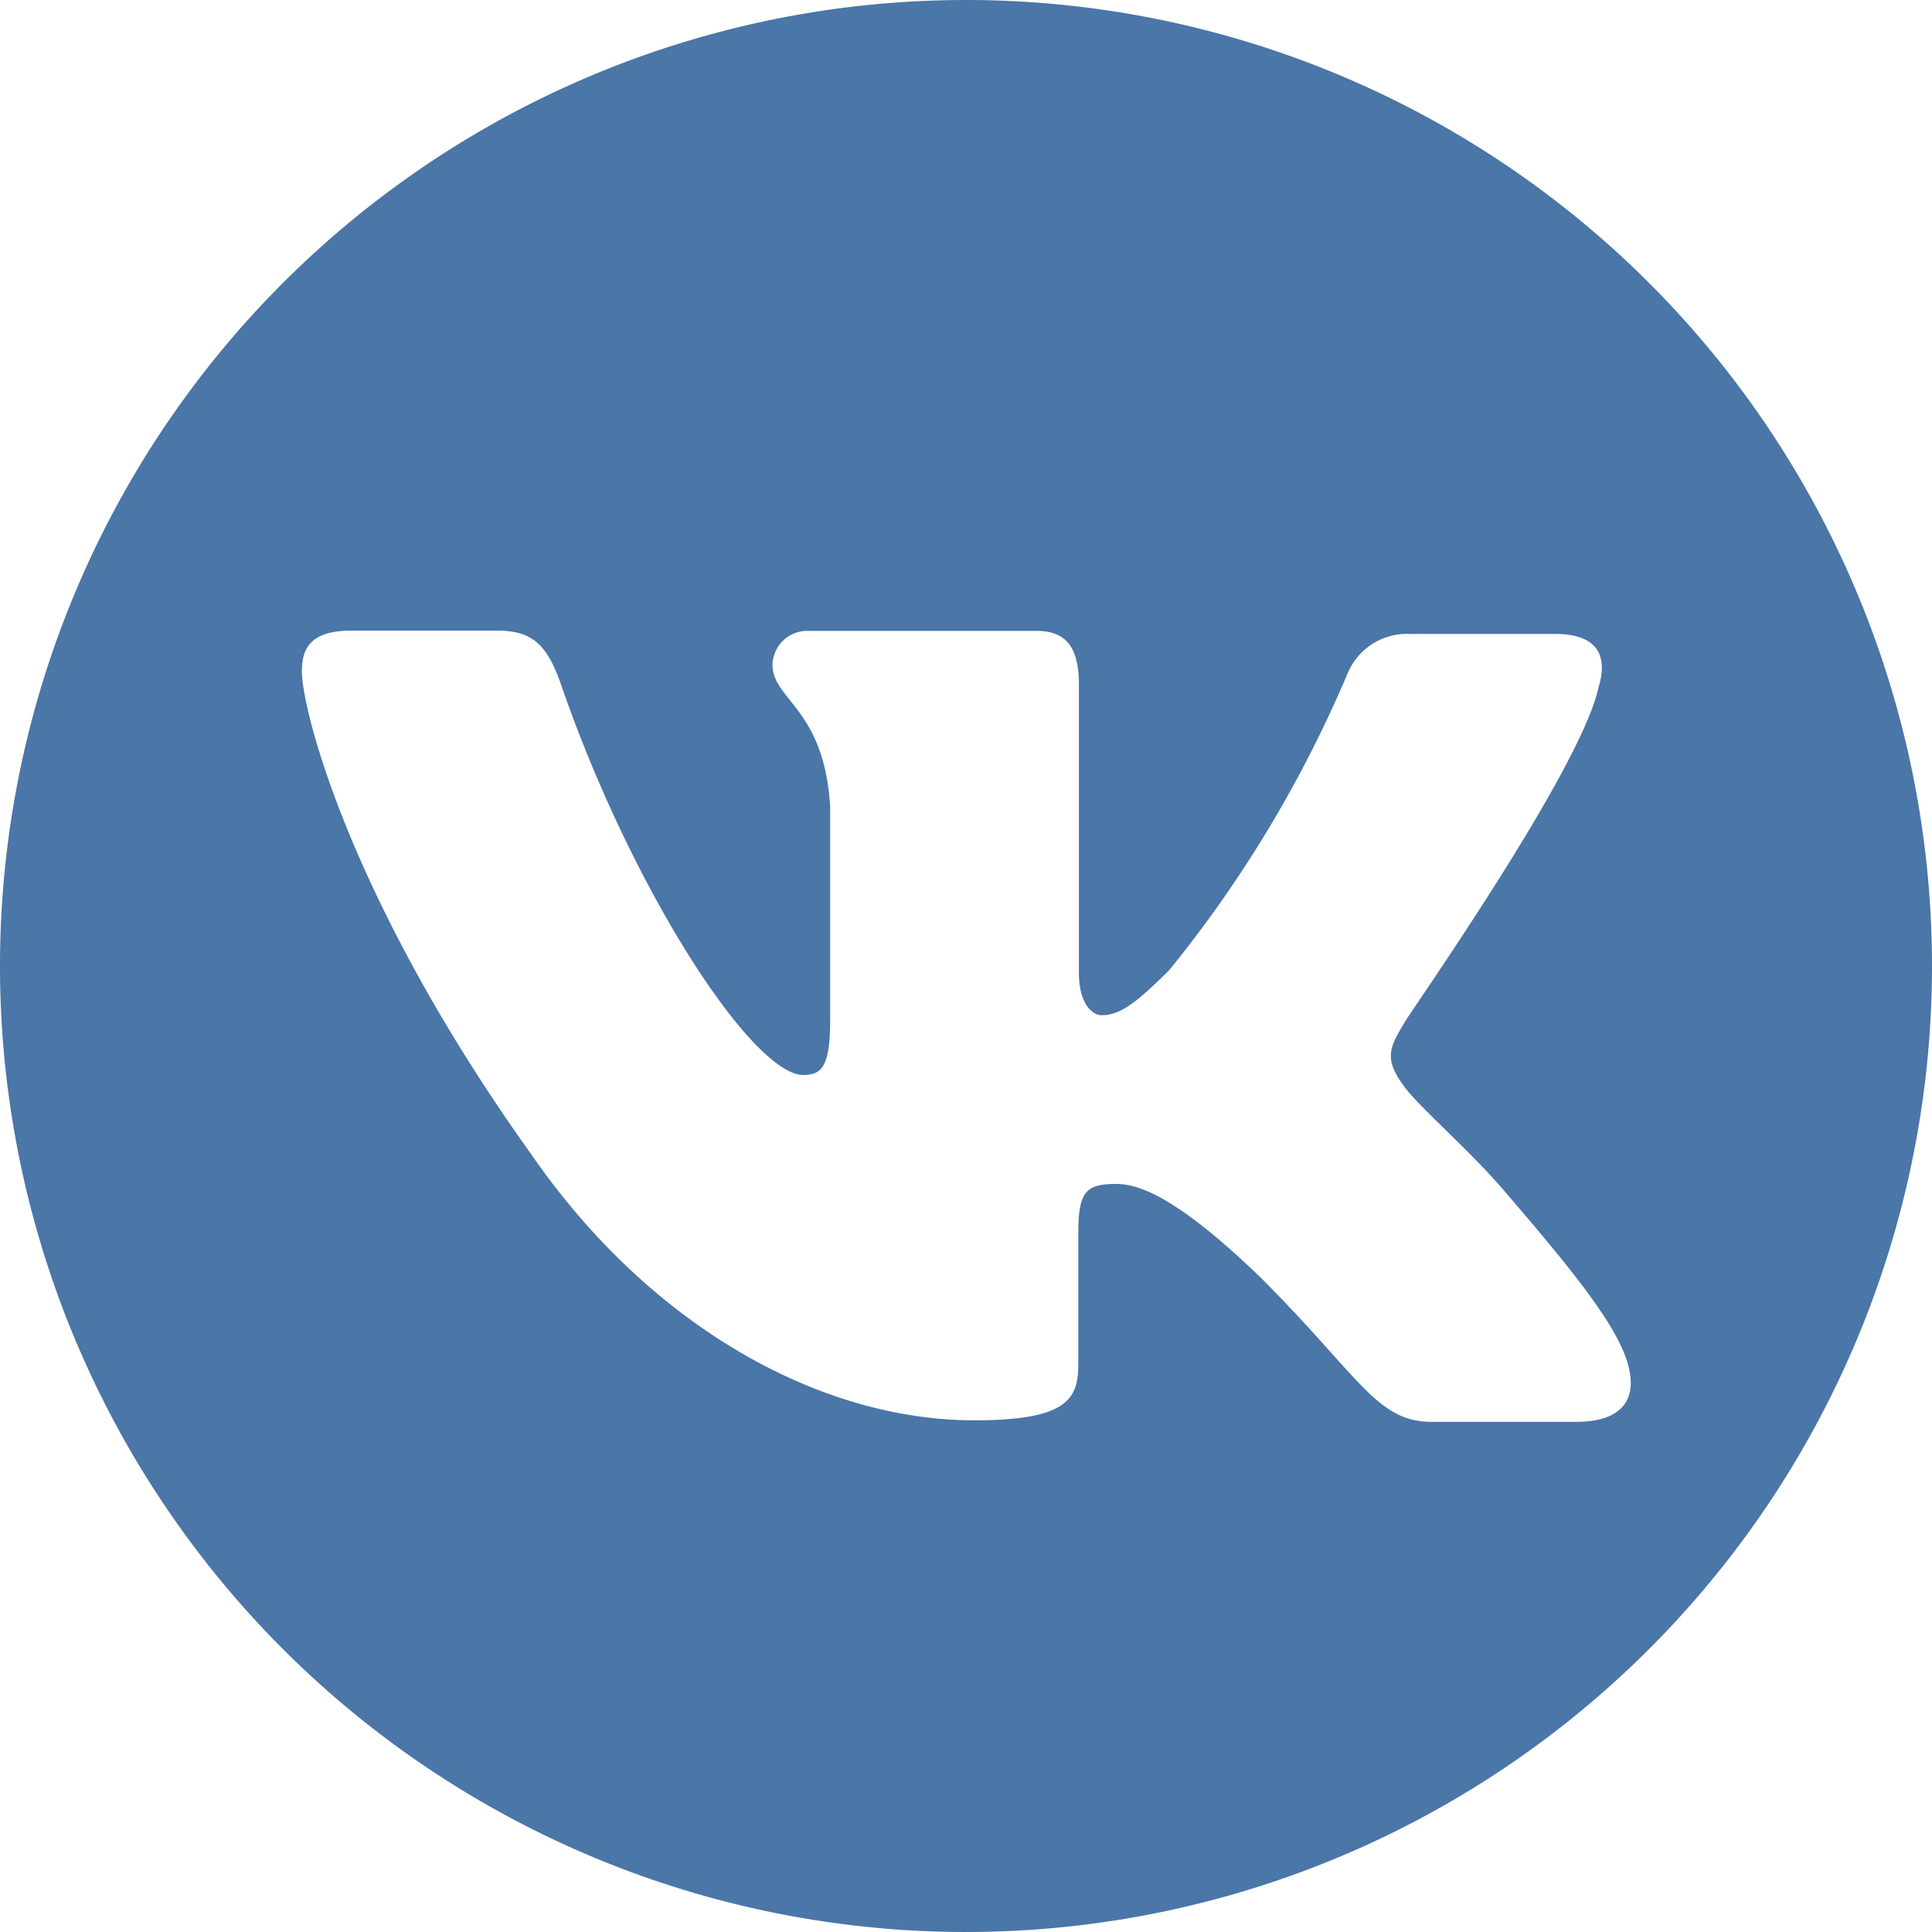 <svg xmlns="http://www.w3.org/2000/svg" viewBox="0 0 64 64"><path fill="#4a76a8" d="M32 0a32 32 0 1032 32A32 32 0 0032 0zm20.22 47.1h-4.8c-1.82 0-2.38-1.5-5.64-4.76-2.84-2.75-4.1-3.12-4.8-3.12-1 0-1.26.24-1.26 1.63v4.34c0 1.16-.37 1.86-3.45 1.86-5.08 0-10.71-3.08-14.67-8.81-6-8.38-7.6-14.72-7.6-16 0-.7.23-1.35 1.63-1.35h4.84c1.21 0 1.68.51 2.14 1.86 2.38 6.85 6.34 12.86 8 12.86.61 0 .89-.28.89-1.82v-7.06c-.19-3.26-1.91-3.54-1.91-4.71a1.15 1.15 0 011.21-1.12h7.54c1 0 1.4.57 1.4 1.78v9.55c0 1 .43 1.4.75 1.4.61 0 1.12-.38 2.24-1.49a40.72 40.72 0 005.91-9.83A2.13 2.13 0 0146.71 21h4.8c1.44 0 1.76.75 1.44 1.78-.6 2.79-6.48 11.09-6.42 11.09-.51.84-.7 1.21 0 2.14.52.7 2.2 2.14 3.31 3.45 2 2.33 3.64 4.29 4.06 5.64s-.28 2-1.68 2z"/></svg>